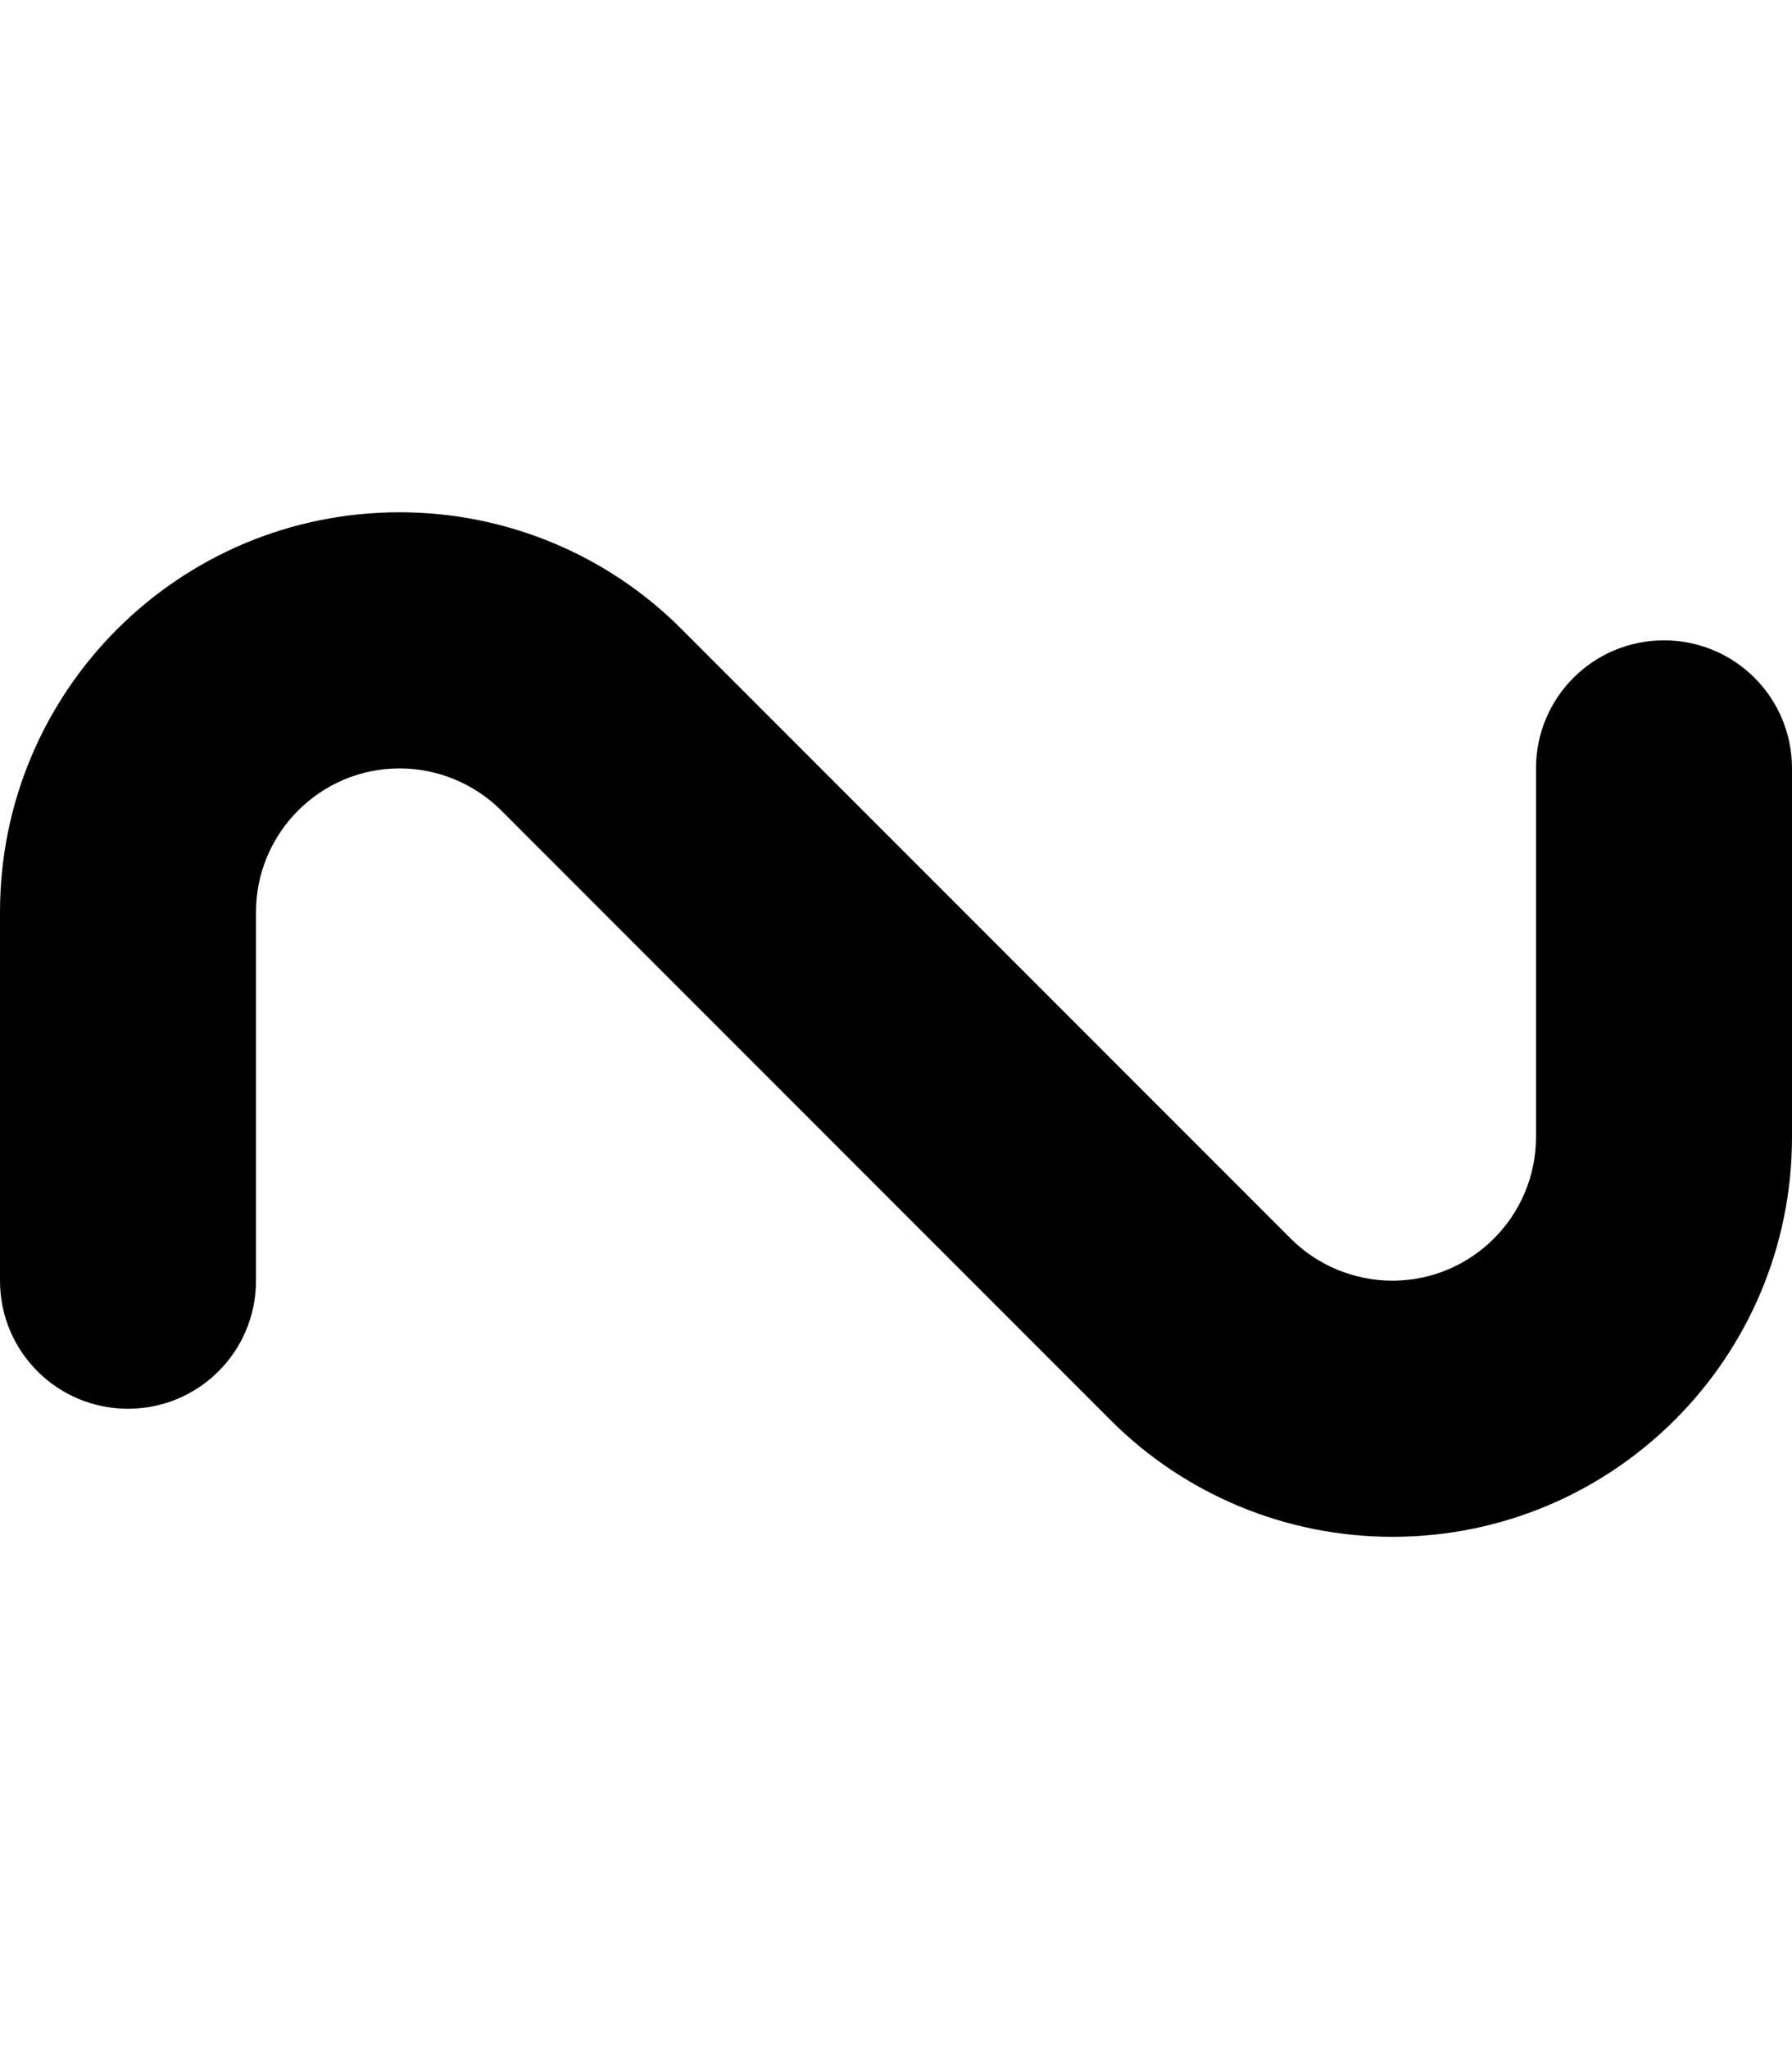 <svg xmlns="http://www.w3.org/2000/svg"
     viewBox="0 0 448 512"><!--! Font Awesome Pro 6.5.1 by @fontawesome - https://fontawesome.com License - https://fontawesome.com/license (Commercial License) Copyright 2023 Fonticons, Inc. -->
    <path d="M99.9 192C80.1 192 64 208.1 64 227.9V320c0 17.7-14.3 32-32 32s-32-14.3-32-32V227.9C0 172.7 44.7 128 99.9 128c26.5 0 51.9 10.5 70.6 29.3L322.7 309.5c6.7 6.7 15.9 10.5 25.4 10.5c19.8 0 35.9-16.1 35.9-35.9V192c0-17.7 14.3-32 32-32s32 14.3 32 32v92.1c0 55.2-44.7 99.9-99.9 99.9c-26.5 0-51.9-10.5-70.6-29.3L125.3 202.5c-6.7-6.7-15.9-10.5-25.4-10.5z"/>
</svg>